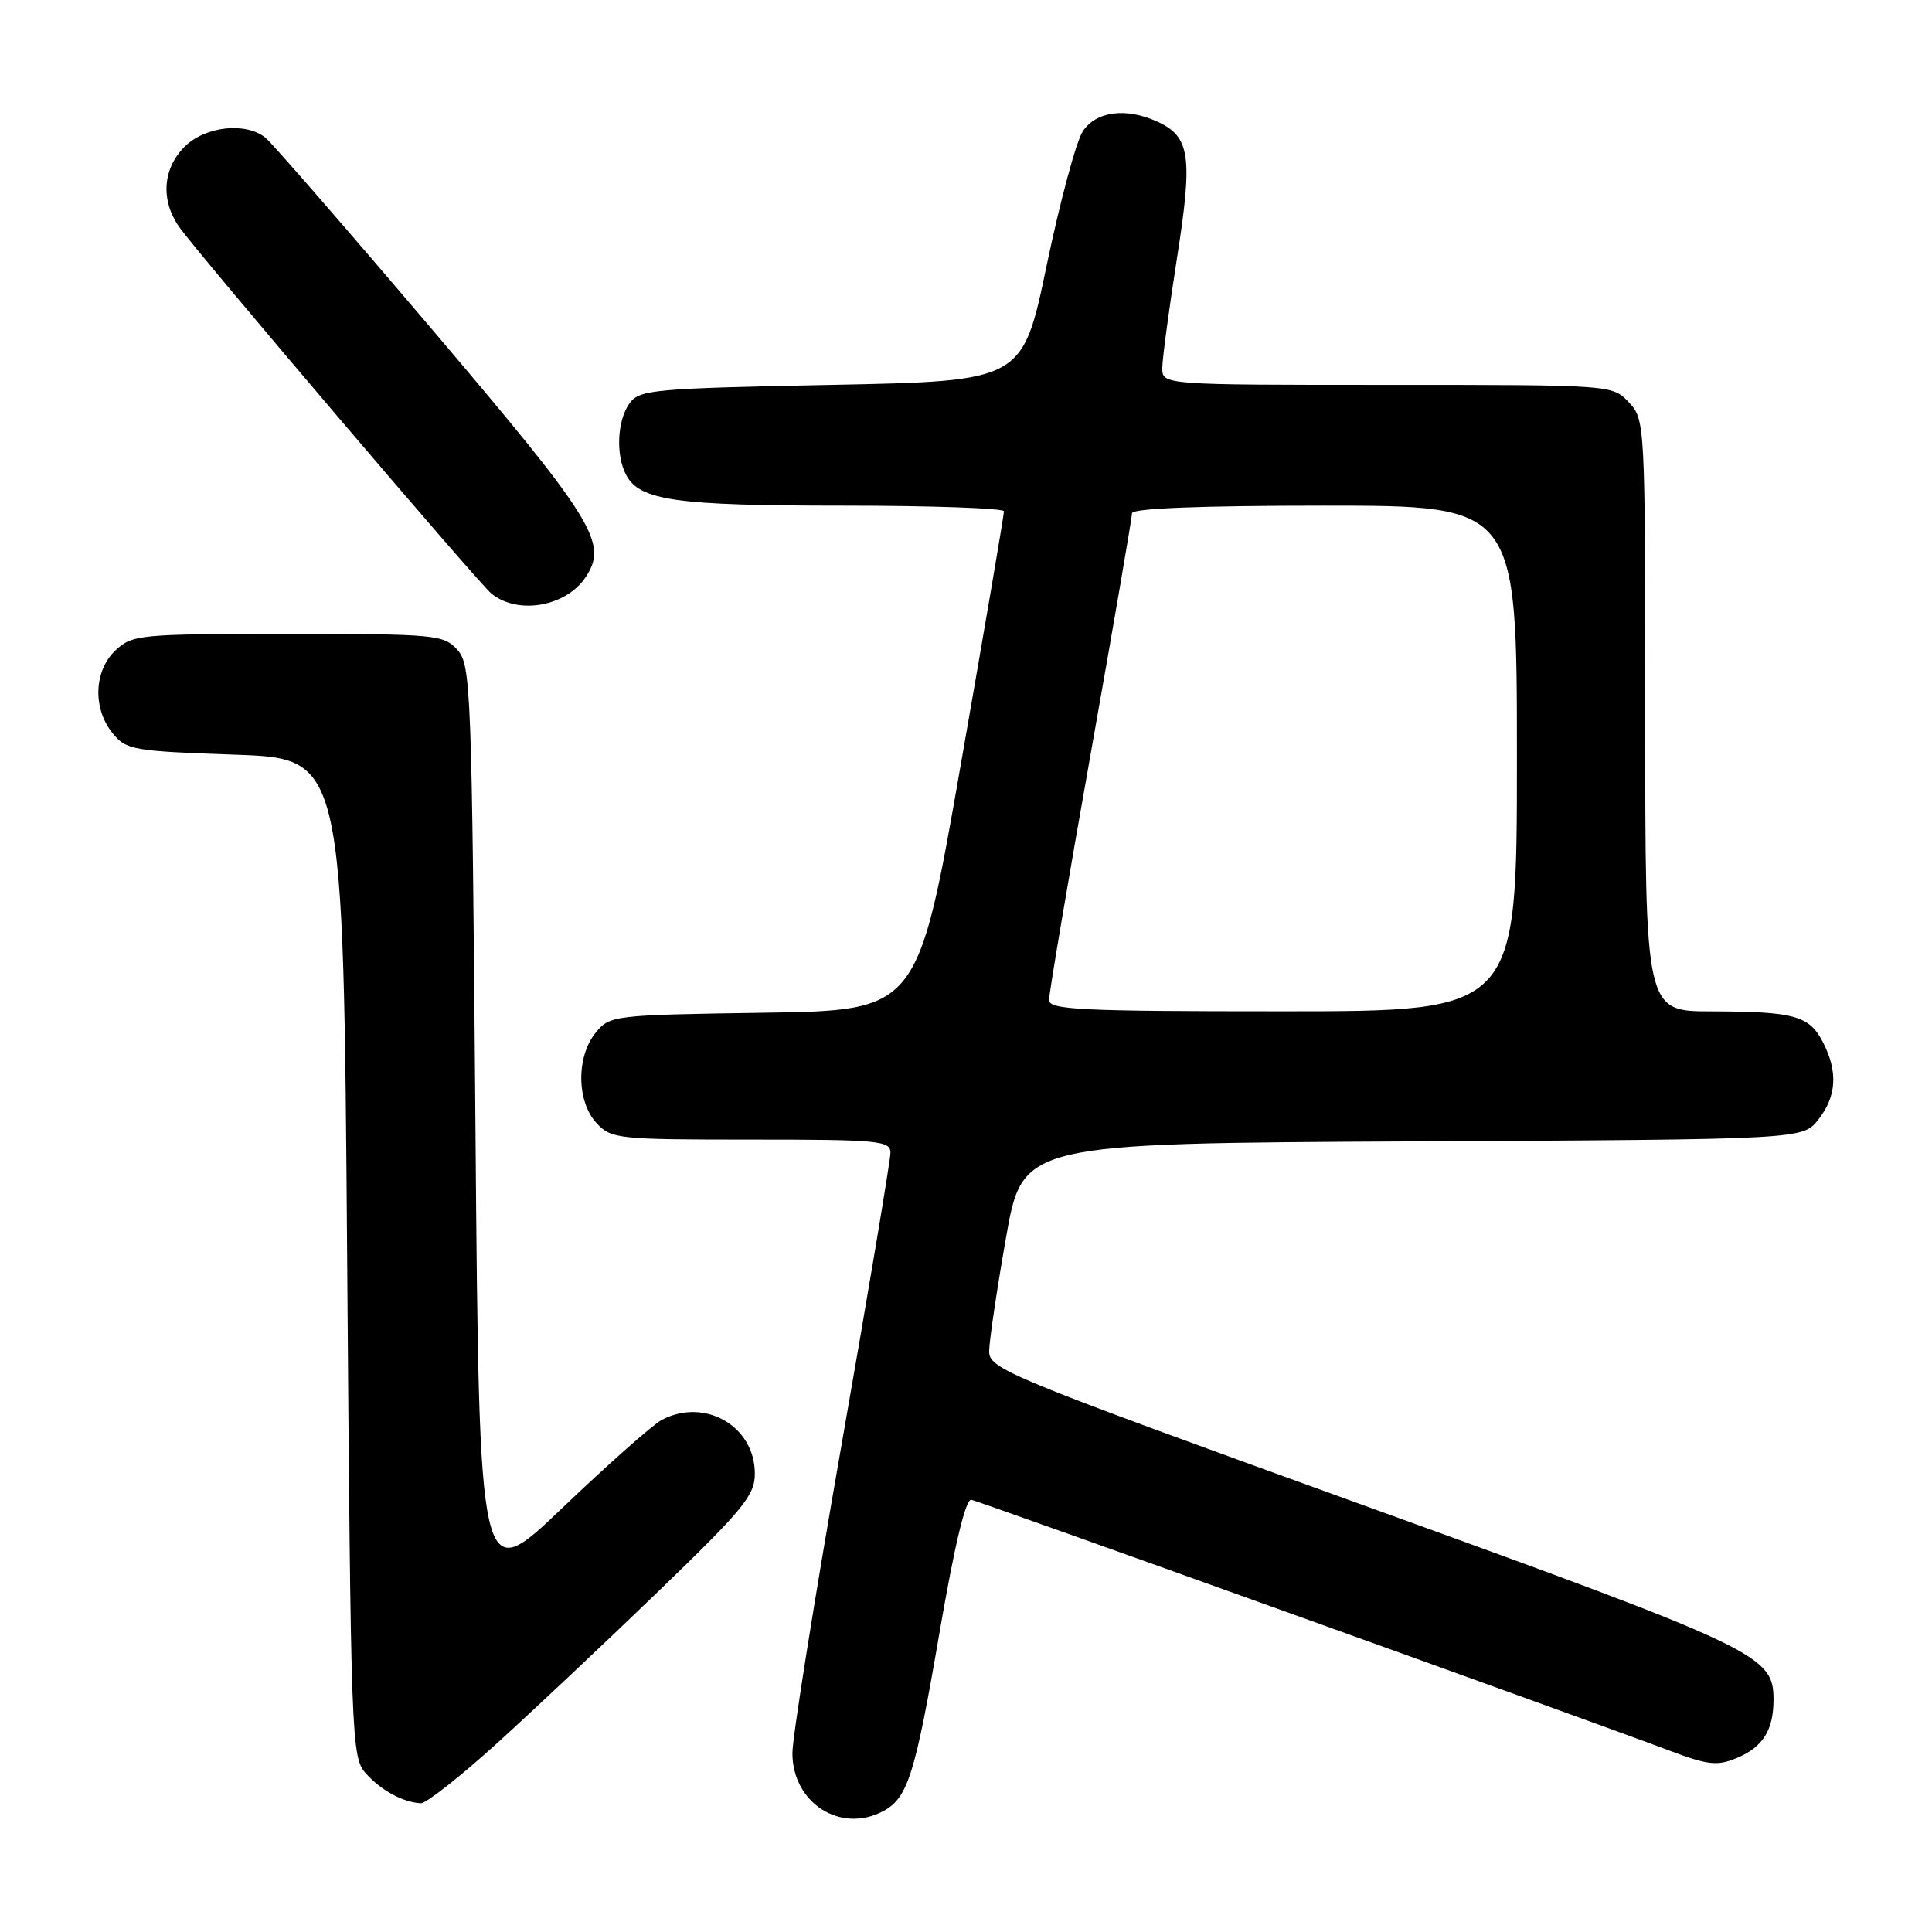 <?xml version="1.0" encoding="UTF-8" standalone="no"?>
<!DOCTYPE svg PUBLIC "-//W3C//DTD SVG 1.1//EN" "http://www.w3.org/Graphics/SVG/1.1/DTD/svg11.dtd" >
<svg xmlns="http://www.w3.org/2000/svg" xmlns:xlink="http://www.w3.org/1999/xlink" version="1.1" viewBox="0 0 256 256">
 <g >
 <path fill="currentColor"
d=" M 117.04 239.98 C 120.28 238.25 121.26 235.13 124.46 216.50 C 126.48 204.74 127.95 198.58 128.71 198.73 C 129.87 198.96 210.22 227.83 221.31 232.00 C 226.30 233.88 227.55 234.02 230.10 232.96 C 233.58 231.52 235.00 229.27 235.00 225.21 C 235.00 219.32 233.16 218.45 180.77 199.49 C 133.07 182.24 131.03 181.40 131.07 179.00 C 131.09 177.62 132.09 170.88 133.30 164.00 C 135.50 151.50 135.50 151.50 187.18 151.24 C 238.87 150.98 238.87 150.98 240.93 148.36 C 243.37 145.26 243.56 141.98 241.54 138.08 C 239.73 134.57 237.75 134.03 226.75 134.01 C 218.00 134.00 218.00 134.00 218.00 94.81 C 218.00 55.96 217.98 55.61 215.83 53.31 C 213.65 51.00 213.65 51.00 183.83 51.00 C 154.00 51.00 154.00 51.00 154.01 48.75 C 154.02 47.51 154.90 40.96 155.96 34.18 C 158.08 20.68 157.70 18.10 153.34 16.11 C 149.19 14.22 145.22 14.74 143.47 17.41 C 142.60 18.74 140.45 26.73 138.69 35.16 C 135.50 50.50 135.50 50.50 110.17 51.00 C 86.56 51.47 84.74 51.63 83.42 53.44 C 81.78 55.69 81.56 60.32 82.98 62.96 C 84.78 66.32 89.59 67.00 111.65 67.00 C 123.39 67.00 133.01 67.34 133.03 67.75 C 133.04 68.16 130.48 83.21 127.33 101.19 C 121.62 133.89 121.62 133.89 101.22 134.19 C 81.16 134.49 80.79 134.54 78.91 136.86 C 76.34 140.04 76.41 145.98 79.04 148.81 C 80.99 150.91 81.84 151.00 99.54 151.00 C 116.46 151.00 118.00 151.15 117.99 152.75 C 117.99 153.71 115.07 171.15 111.50 191.50 C 107.93 211.85 105.00 230.21 105.00 232.30 C 105.00 238.91 111.40 243.00 117.04 239.98 Z  M 65.76 231.08 C 70.57 226.72 80.25 217.61 87.27 210.83 C 98.59 199.90 100.04 198.13 100.02 195.20 C 99.98 188.94 93.36 185.15 87.68 188.15 C 86.48 188.79 80.55 194.04 74.50 199.82 C 63.50 210.34 63.50 210.34 63.00 149.28 C 62.52 91.01 62.41 88.11 60.60 86.10 C 58.78 84.10 57.76 84.00 38.16 84.00 C 18.46 84.00 17.54 84.09 15.31 86.17 C 12.44 88.87 12.26 93.86 14.91 97.14 C 16.71 99.37 17.59 99.53 31.16 100.00 C 45.50 100.50 45.50 100.50 46.00 166.65 C 46.49 231.02 46.55 232.85 48.50 235.01 C 50.51 237.25 53.42 238.82 55.76 238.94 C 56.45 238.97 60.95 235.44 65.76 231.08 Z  M 77.64 76.42 C 80.59 71.93 78.71 68.91 57.27 43.67 C 45.98 30.38 36.03 18.94 35.18 18.25 C 32.54 16.13 27.17 16.73 24.45 19.45 C 21.56 22.35 21.27 26.50 23.71 30.03 C 26.06 33.41 63.37 77.24 65.11 78.65 C 68.63 81.52 75.05 80.38 77.64 76.42 Z  M 139.00 132.50 C 139.00 131.67 141.47 117.05 144.50 100.00 C 147.53 82.95 150.00 68.55 150.00 68.00 C 150.00 67.36 159.15 67.00 175.50 67.00 C 201.00 67.00 201.00 67.00 201.00 100.50 C 201.00 134.00 201.00 134.00 170.00 134.00 C 143.10 134.00 139.00 133.80 139.00 132.50 Z "/>
</g>
</svg>